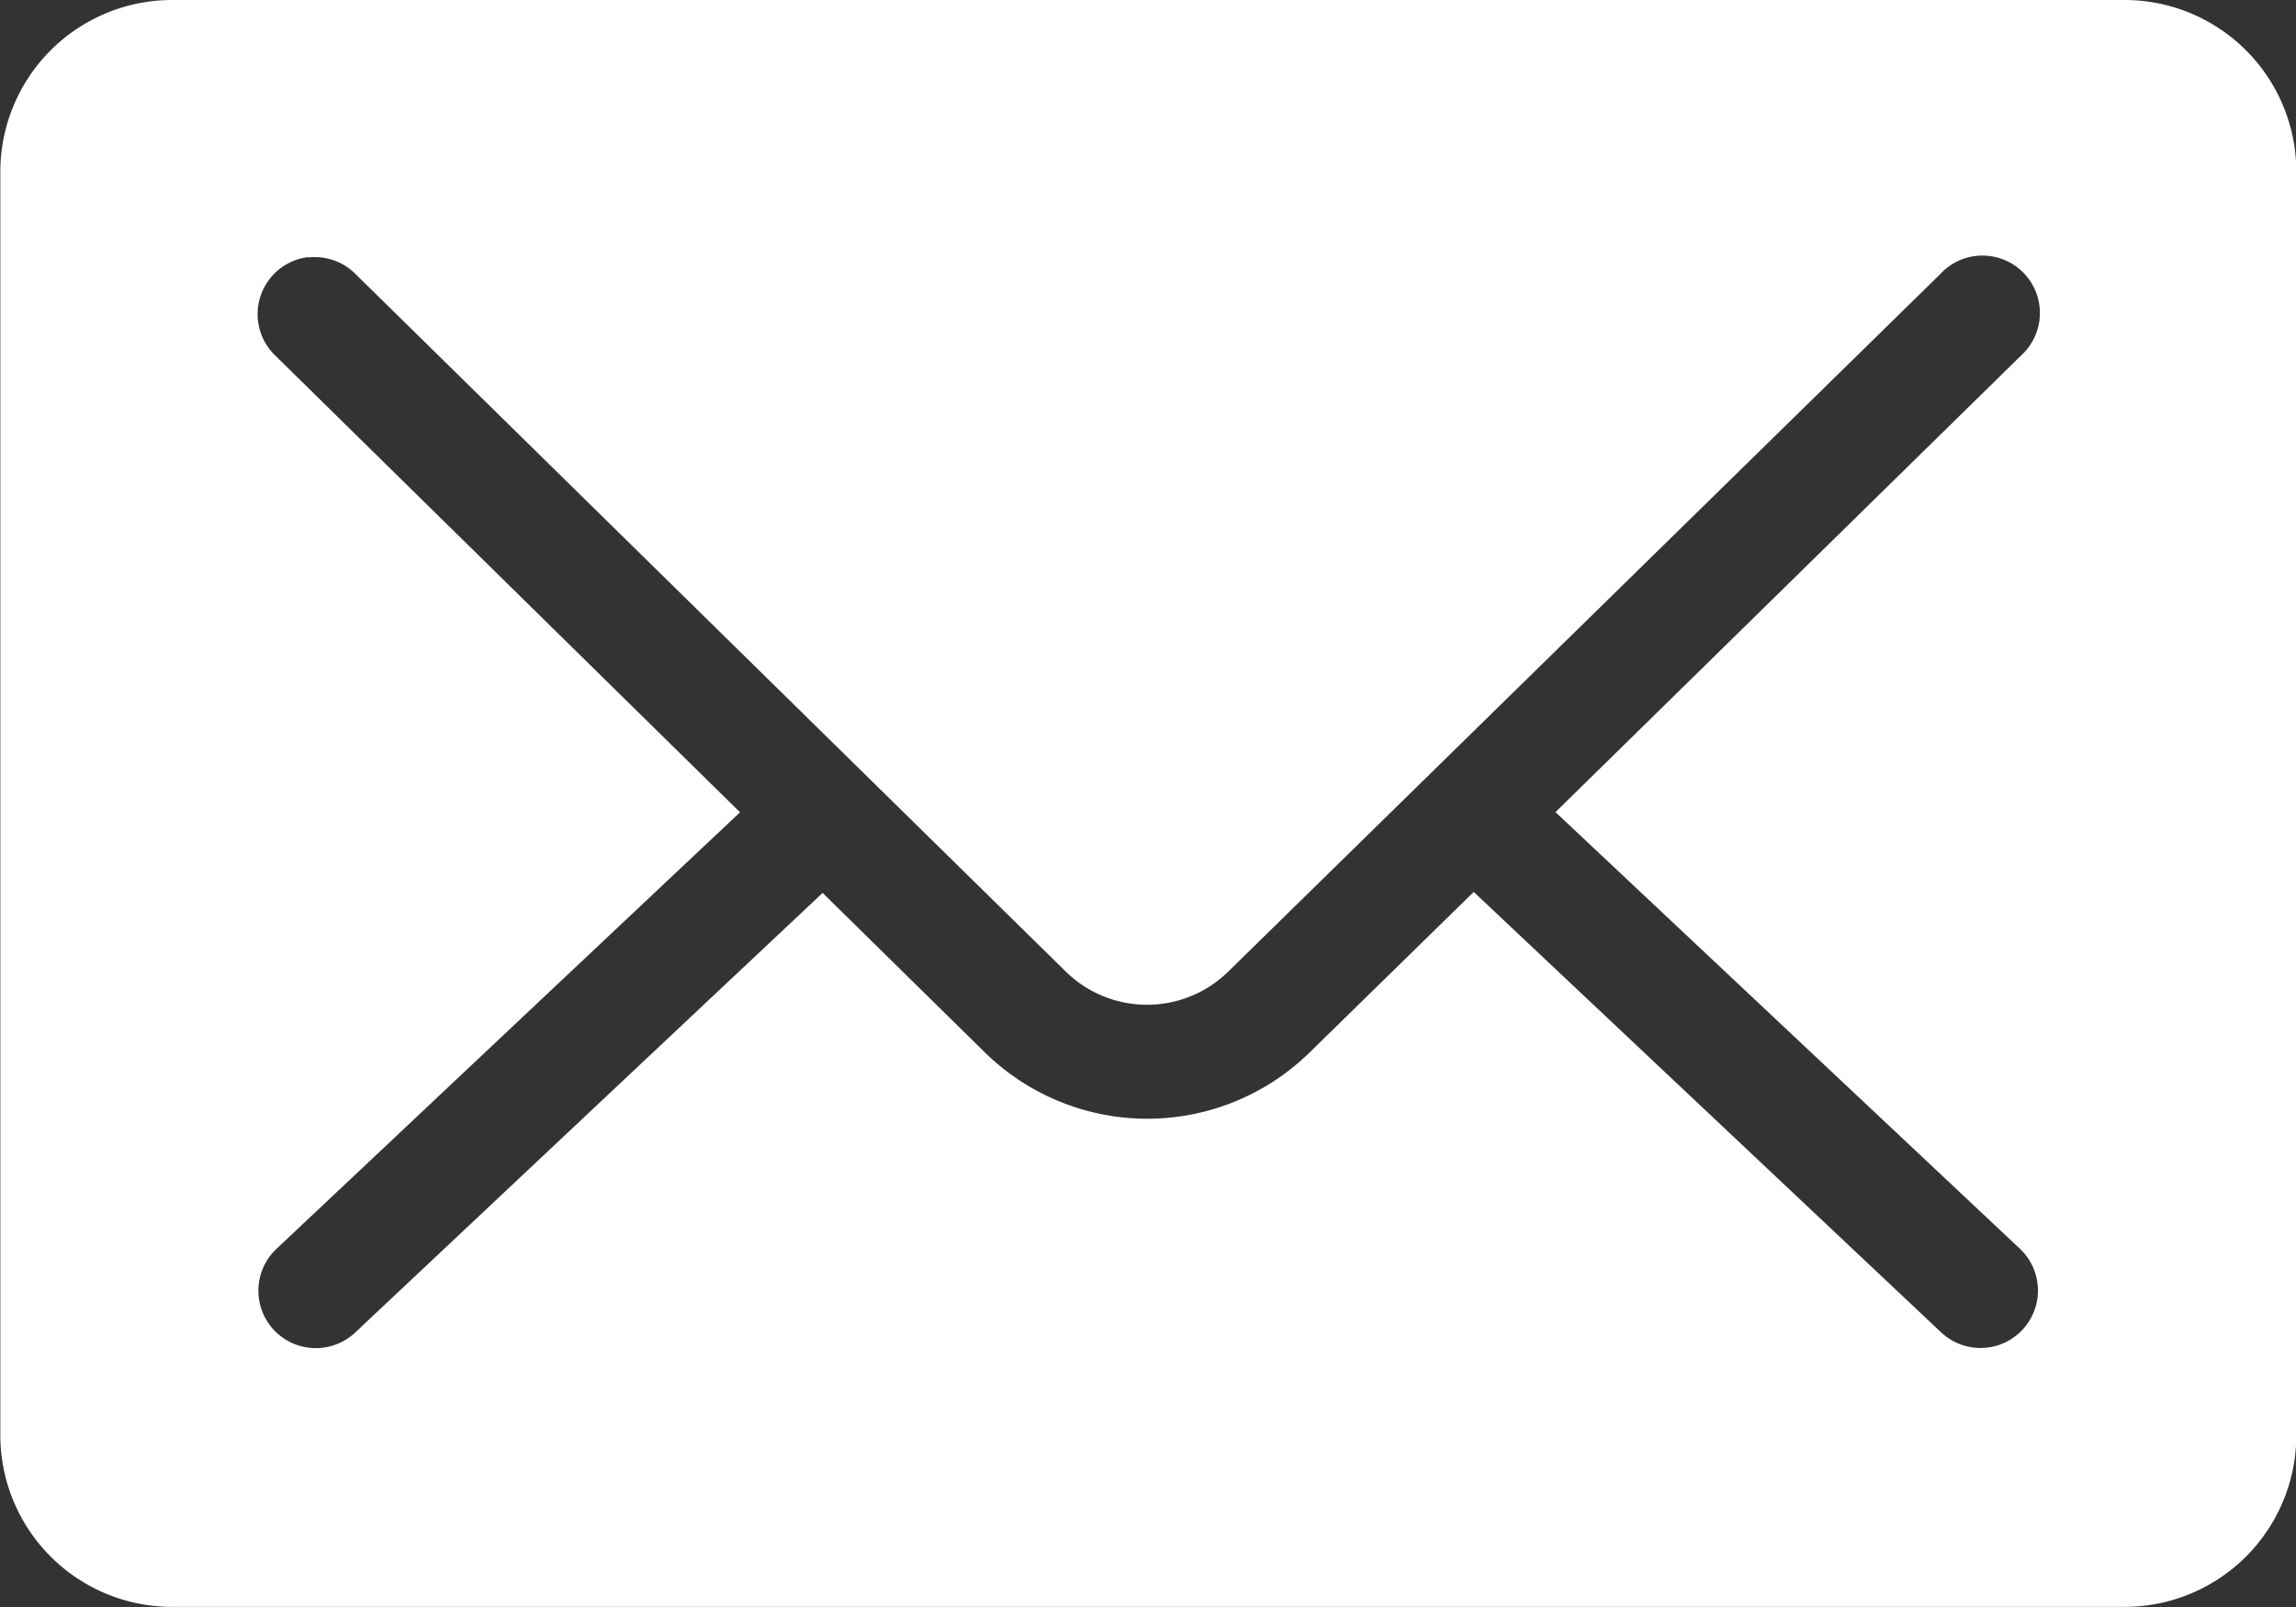 <svg xmlns="http://www.w3.org/2000/svg" width="14.151" height="9.906" viewBox="0 0 14.151 9.906"><rect x="0" y="0" width="14.151" height="9.906" fill="#333333" stroke="none"/><g transform="translate(-2256.467 -13812)"><path d="M127.059,123.2A1.059,1.059,0,0,0,126,124.261v7.783a1.059,1.059,0,0,0,1.061,1.061h12.029a1.059,1.059,0,0,0,1.061-1.061v-7.783a1.059,1.059,0,0,0-1.061-1.061Zm.84,1.587h0a.354.354,0,0,1,.293.105l4.378,4.3a.715.715,0,0,0,.995,0l4.389-4.3h0a.354.354,0,1,1,.5.5l-2.869,2.814,2.863,2.692h0a.354.354,0,0,1-.487.514l-2.88-2.714-1.017.995a1.43,1.43,0,0,1-1.99,0l-1.006-.989-2.88,2.709h0a.354.354,0,0,1-.487-.514l2.858-2.692-2.863-2.814a.354.354,0,0,1,.2-.608Z" transform="translate(2130.469 13688.8)" fill="#fff"/></g></svg>